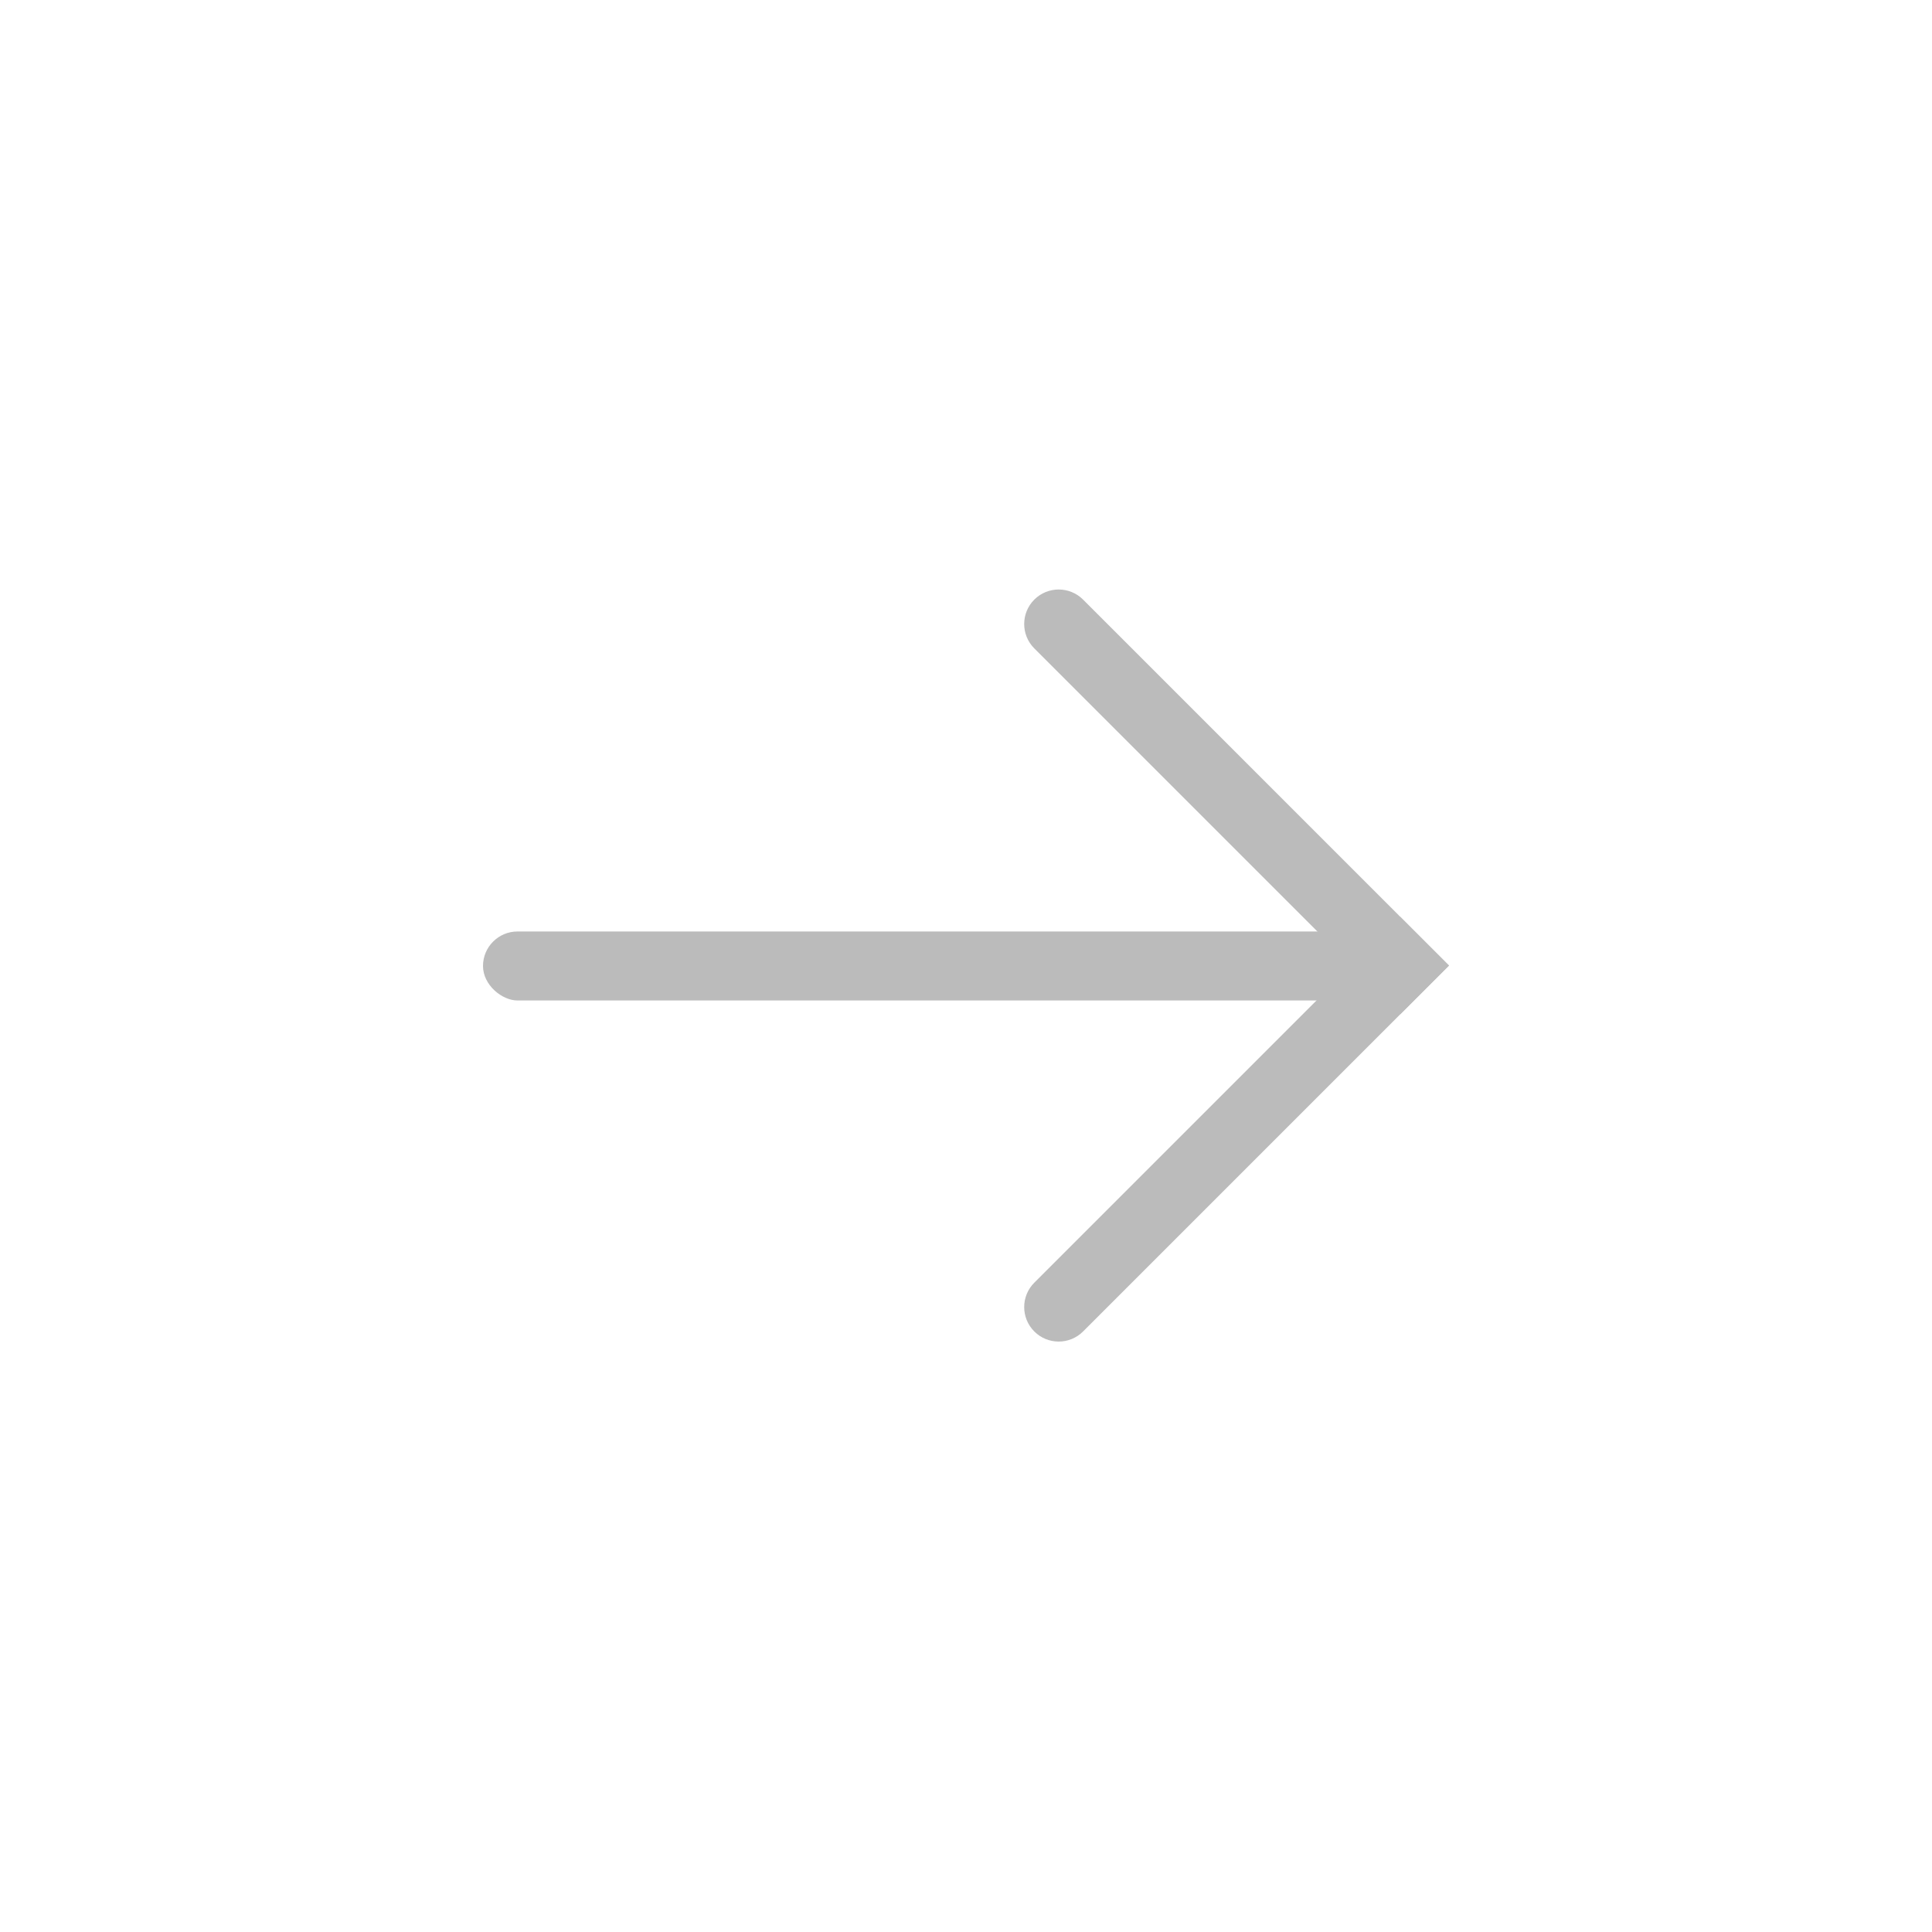 <svg width="80" height="80" viewBox="0 0 80 80" fill="none" xmlns="http://www.w3.org/2000/svg">
<rect width="2.857" height="37.143" rx="1.429" transform="matrix(4.37114e-08 -1 -1 -4.37114e-08 57.143 41.428)" fill="#BBBBBB"/>
<path d="M44.848 24.828C44.29 24.271 43.386 24.271 42.828 24.828C42.27 25.386 42.27 26.291 42.828 26.849L57.98 42.001L60 39.981L44.848 24.828Z" fill="#BBBBBB"/>
<path d="M42.828 53.113C42.27 53.671 42.27 54.575 42.828 55.133C43.385 55.691 44.29 55.691 44.848 55.133L60 39.981L57.98 37.961L42.828 53.113Z" fill="#BBBBBB"/>
</svg>
